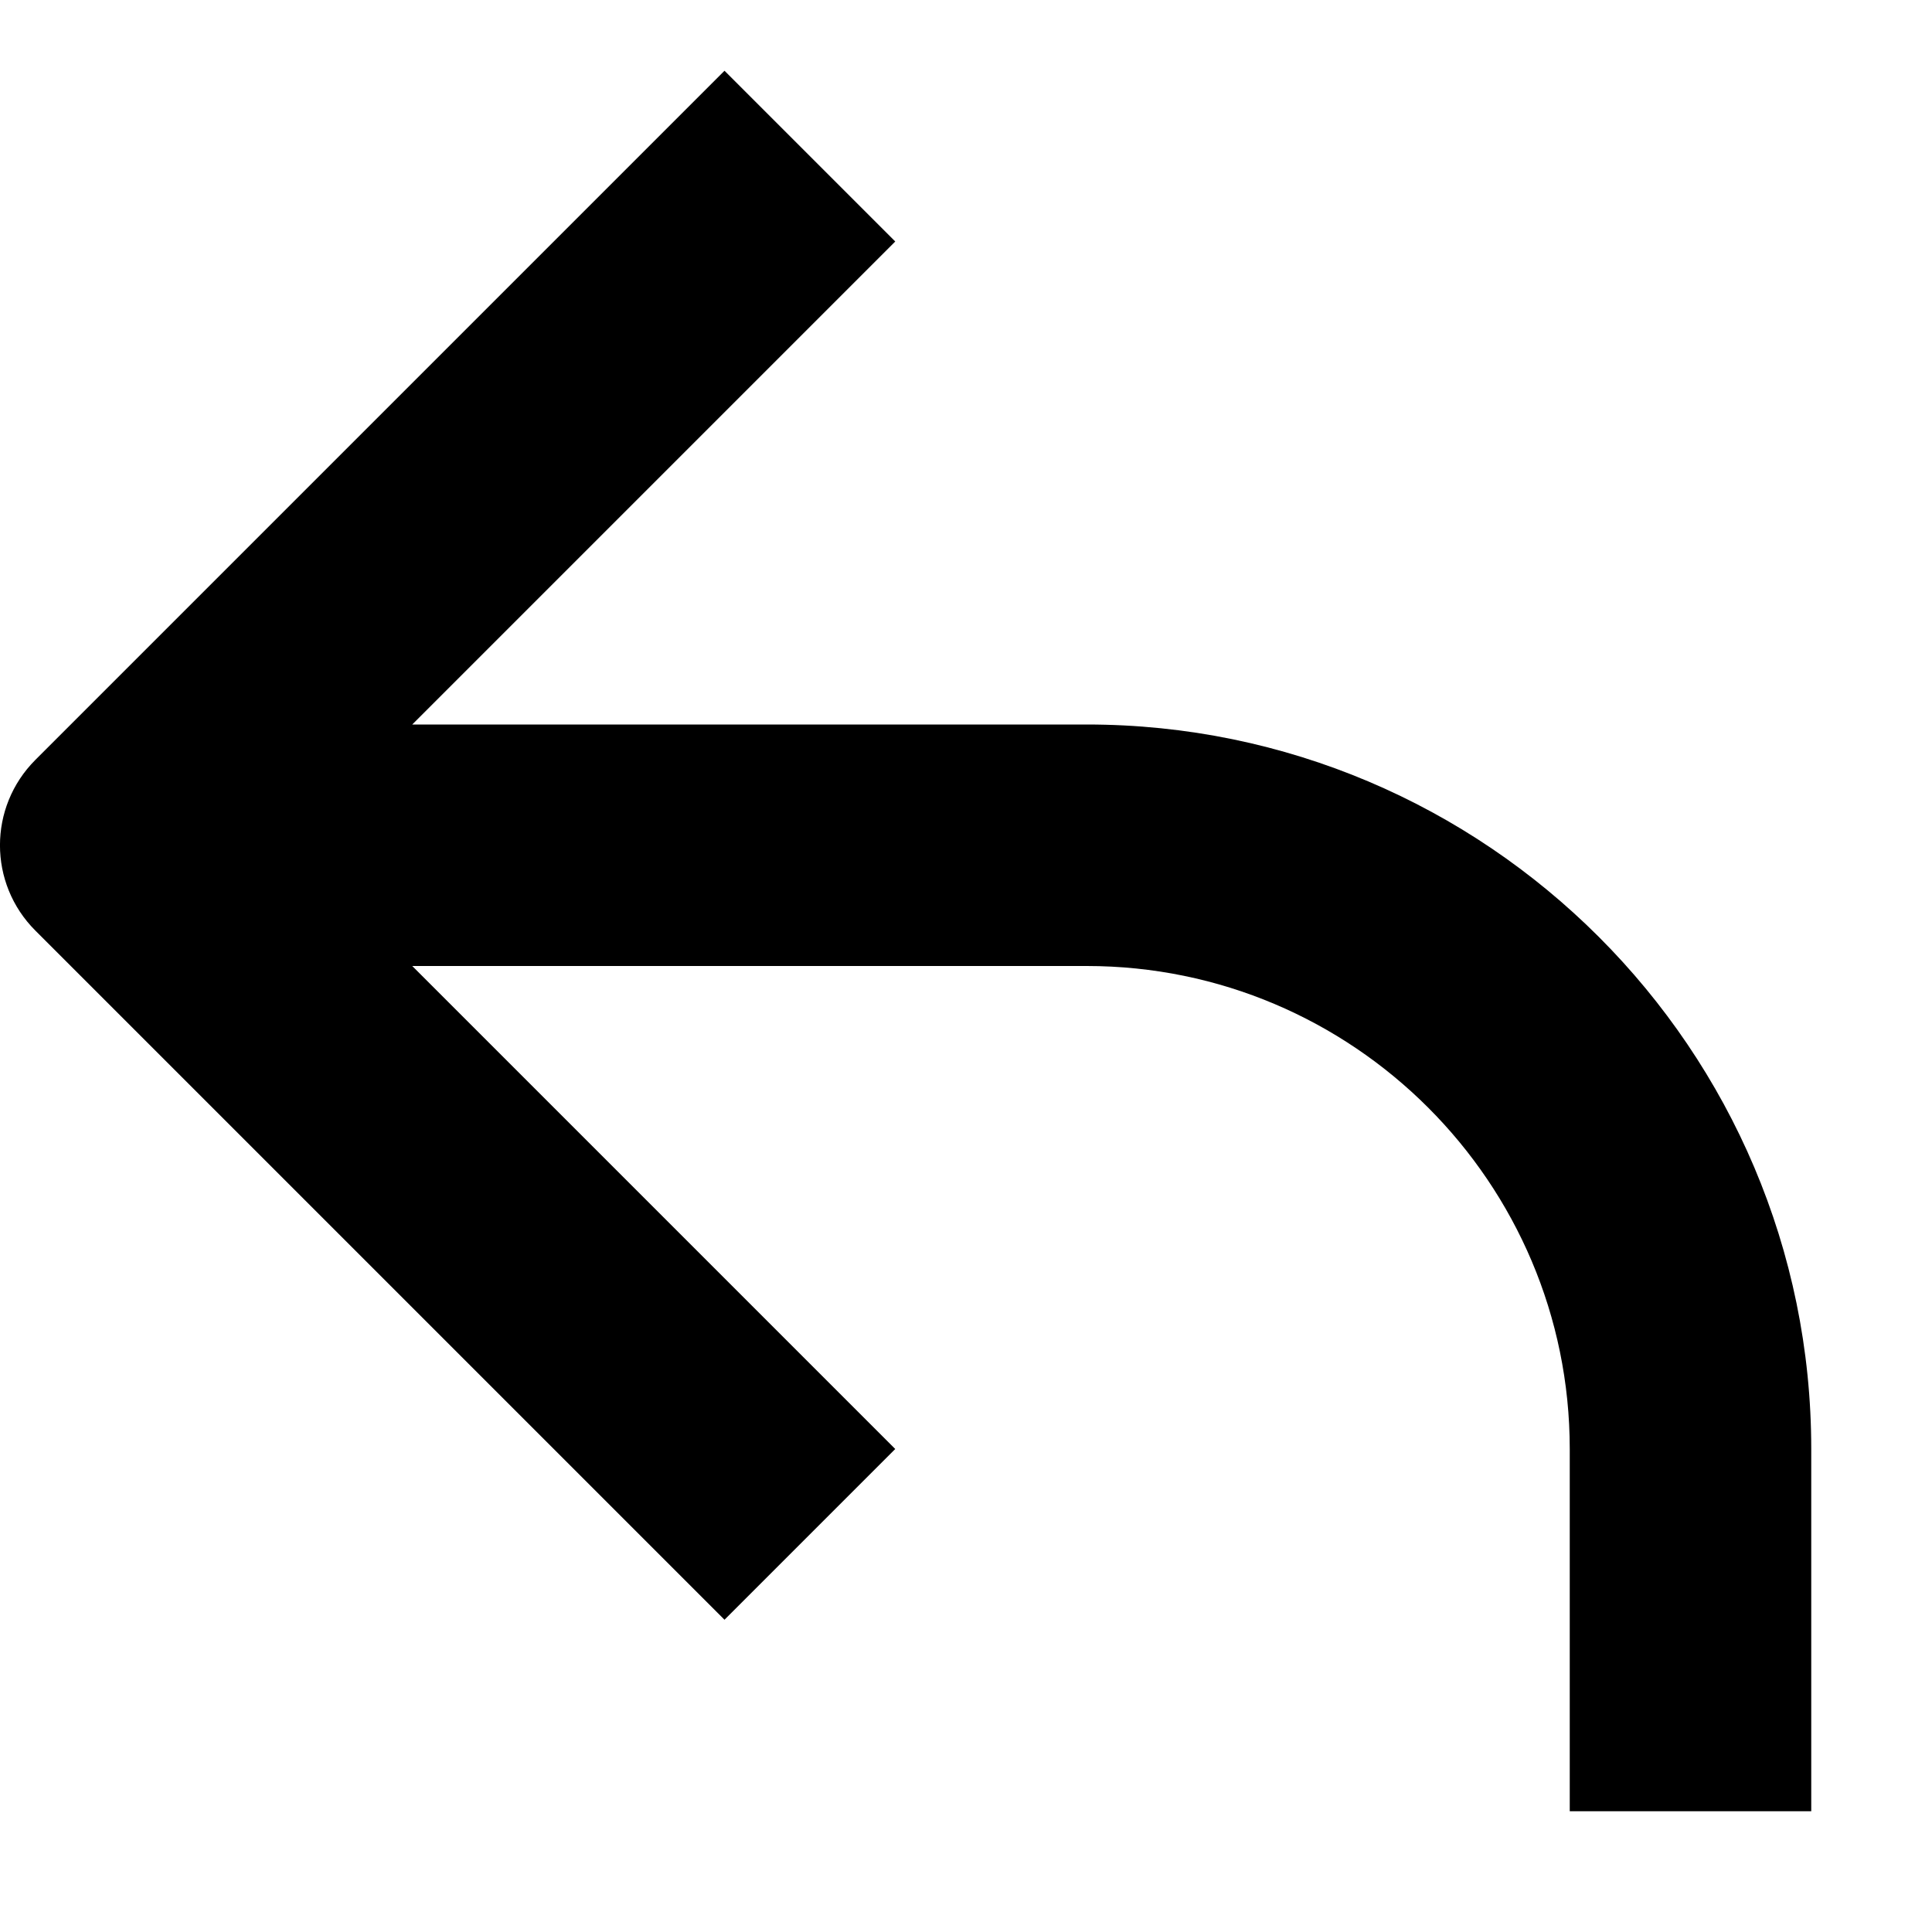 <?xml version="1.0" encoding="utf-8"?>
<!-- Generator: Adobe Illustrator 19.2.1, SVG Export Plug-In . SVG Version: 6.00 Build 0)  -->
<!DOCTYPE svg PUBLIC "-//W3C//DTD SVG 1.1//EN" "http://www.w3.org/Graphics/SVG/1.1/DTD/svg11.dtd">
<svg version="1.1" id="Layer_1" xmlns="http://www.w3.org/2000/svg" xmlns:xlink="http://www.w3.org/1999/xlink" x="0px" y="0px"
	 width="16px" height="16px" viewBox="0 0 16 16" enable-background="new 0 0 16 16" xml:space="preserve">
<path d="M6,13.414L7.414,12l-4-4H9c2.206,0,4,1.794,4,4v3h2v-3c0-3.309-2.691-6-6-6H3.414l4-4L6,0.586L0.293,6.293
	c-0.391,0.391-0.391,1.023,0,1.414L6,13.414z"/>
</svg>
